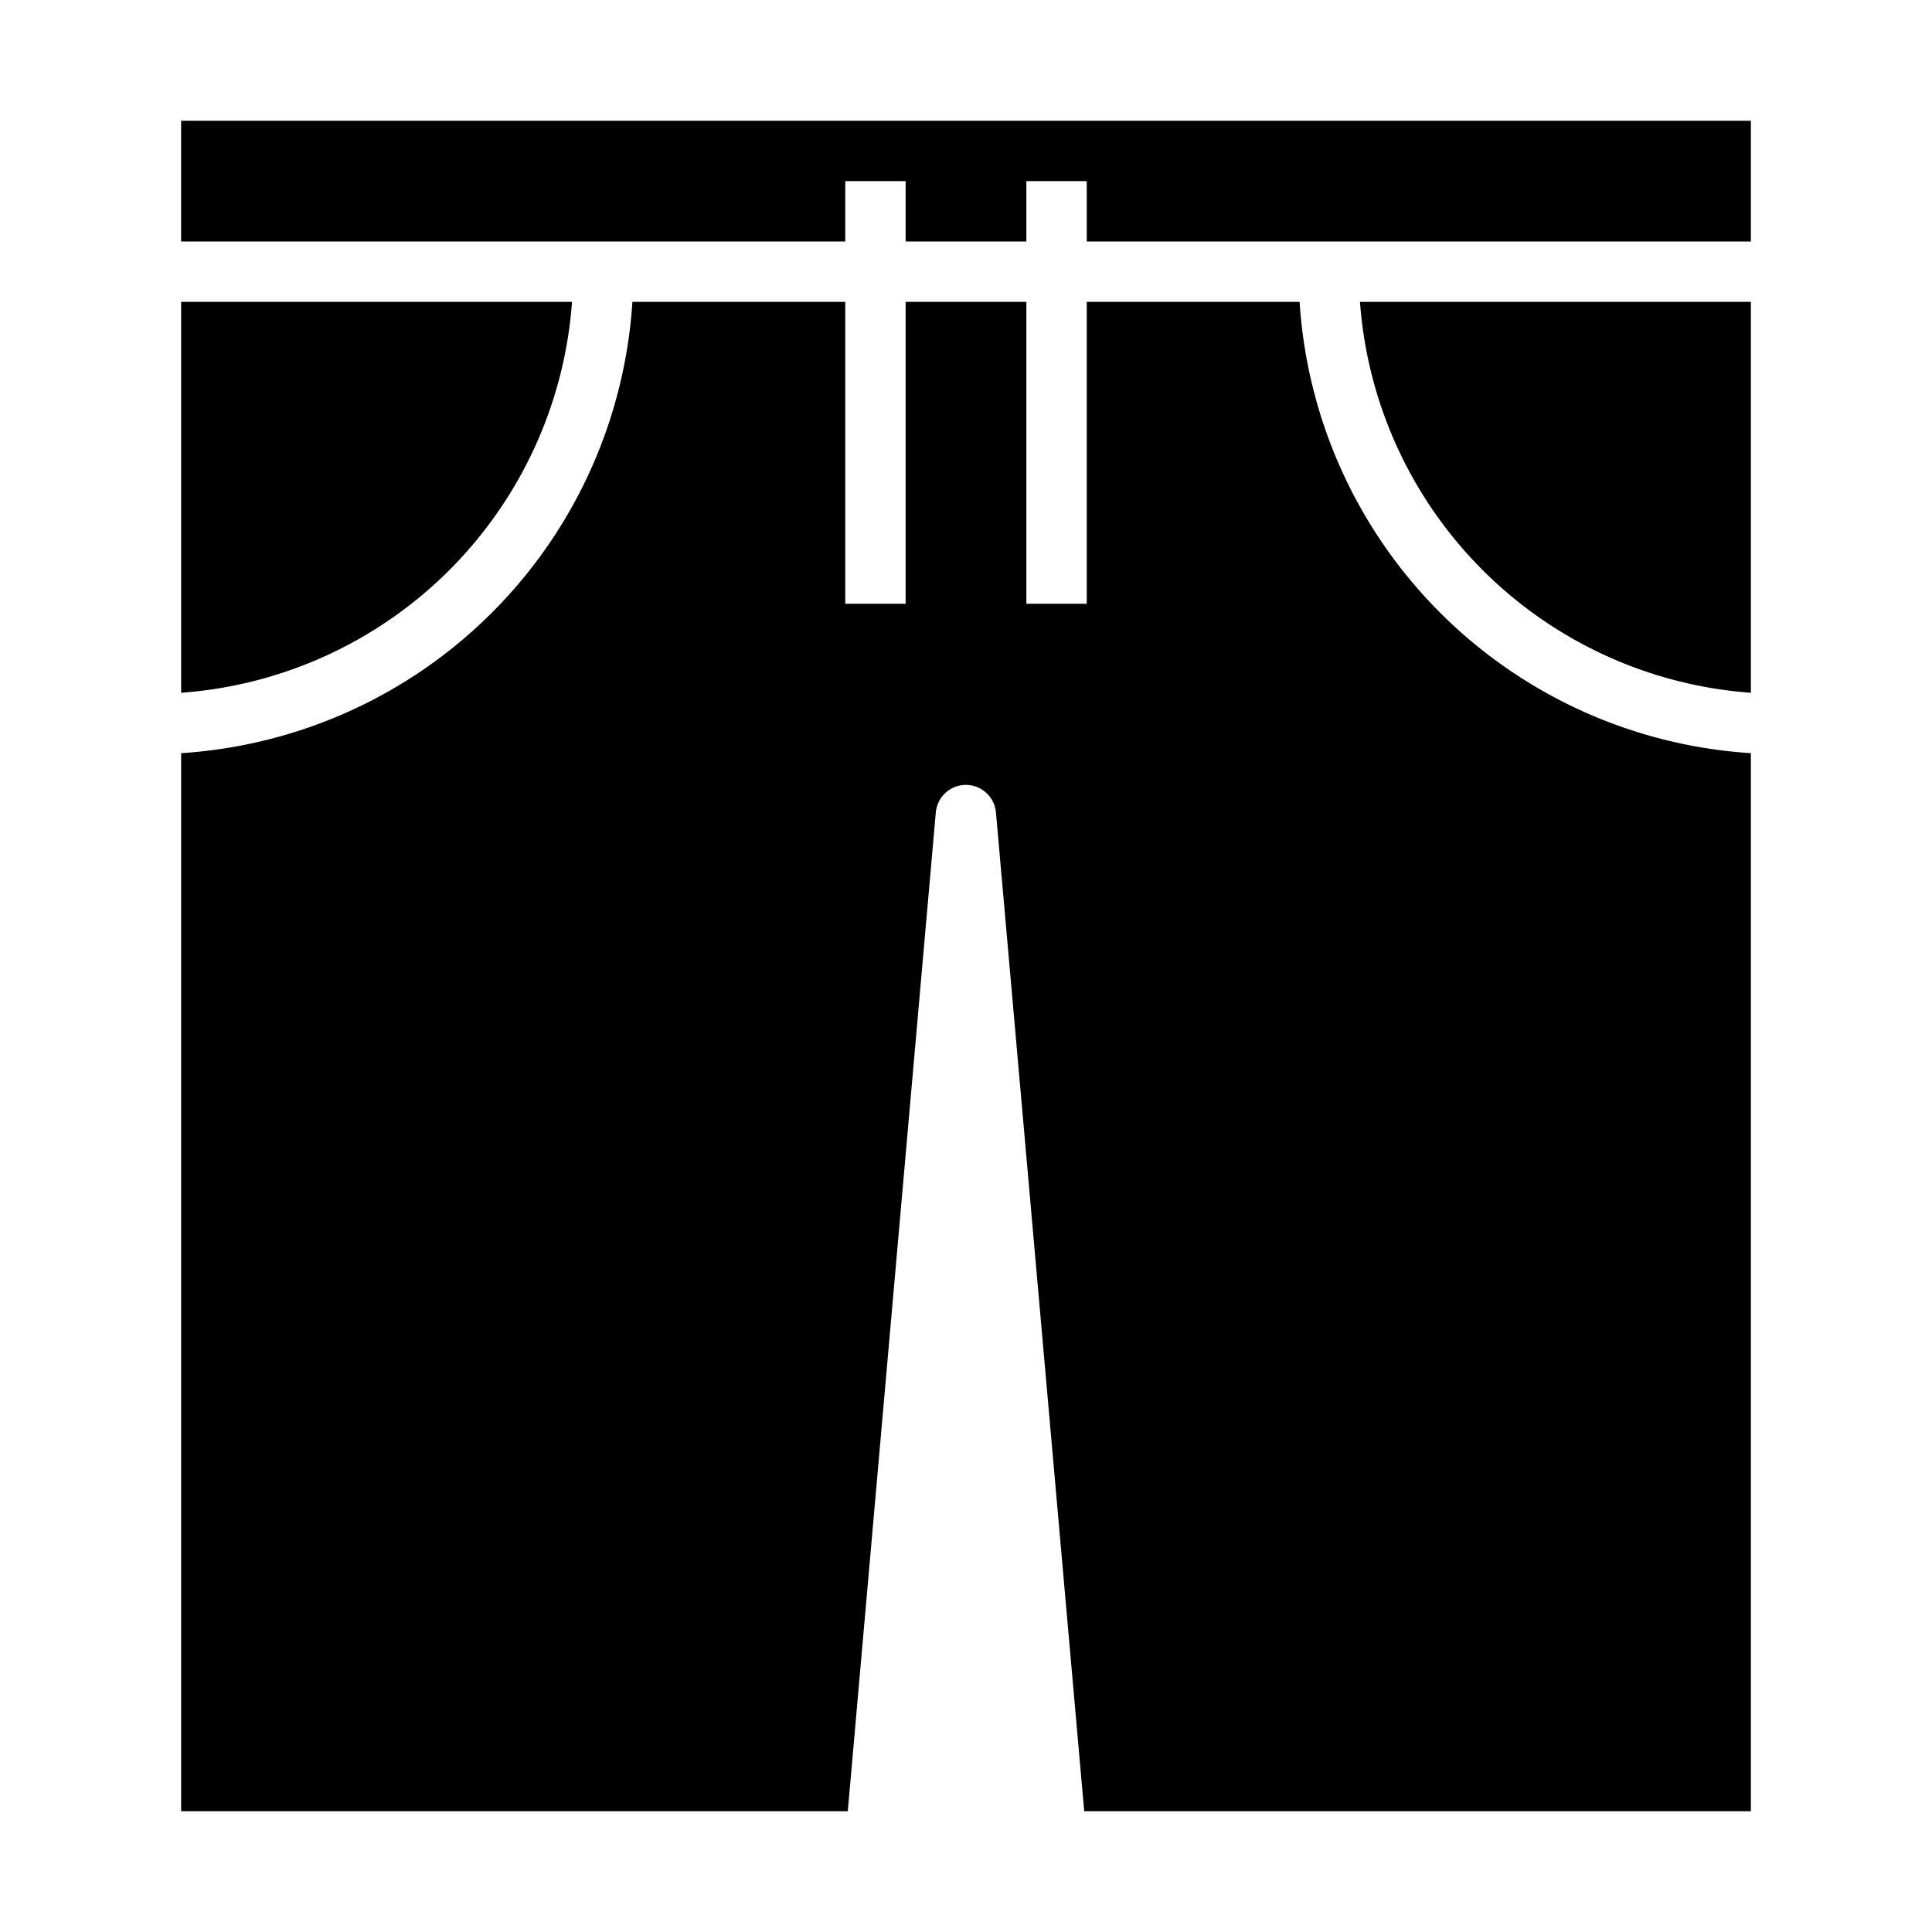 <svg xmlns="http://www.w3.org/2000/svg" viewBox="0 0 64 64" x="0px" y="0px"><g><path d="M6,60H28.084L31,26.912a1,1,0,0,1,1.992,0L35.916,60H58V24.949A16,16,0,0,1,43.051,10H36V20H34V10H30V20H28V10H20.949A16,16,0,0,1,6,24.949Z"></path><path d="M6,10V22.949A14,14,0,0,0,18.949,10Z"></path><polygon points="58 4 6 4 6 8 28 8 28 6 30 6 30 8 34 8 34 6 36 6 36 8 58 8 58 4"></polygon><path d="M58,10H45.051A14,14,0,0,0,58,22.949Z"></path></g></svg>